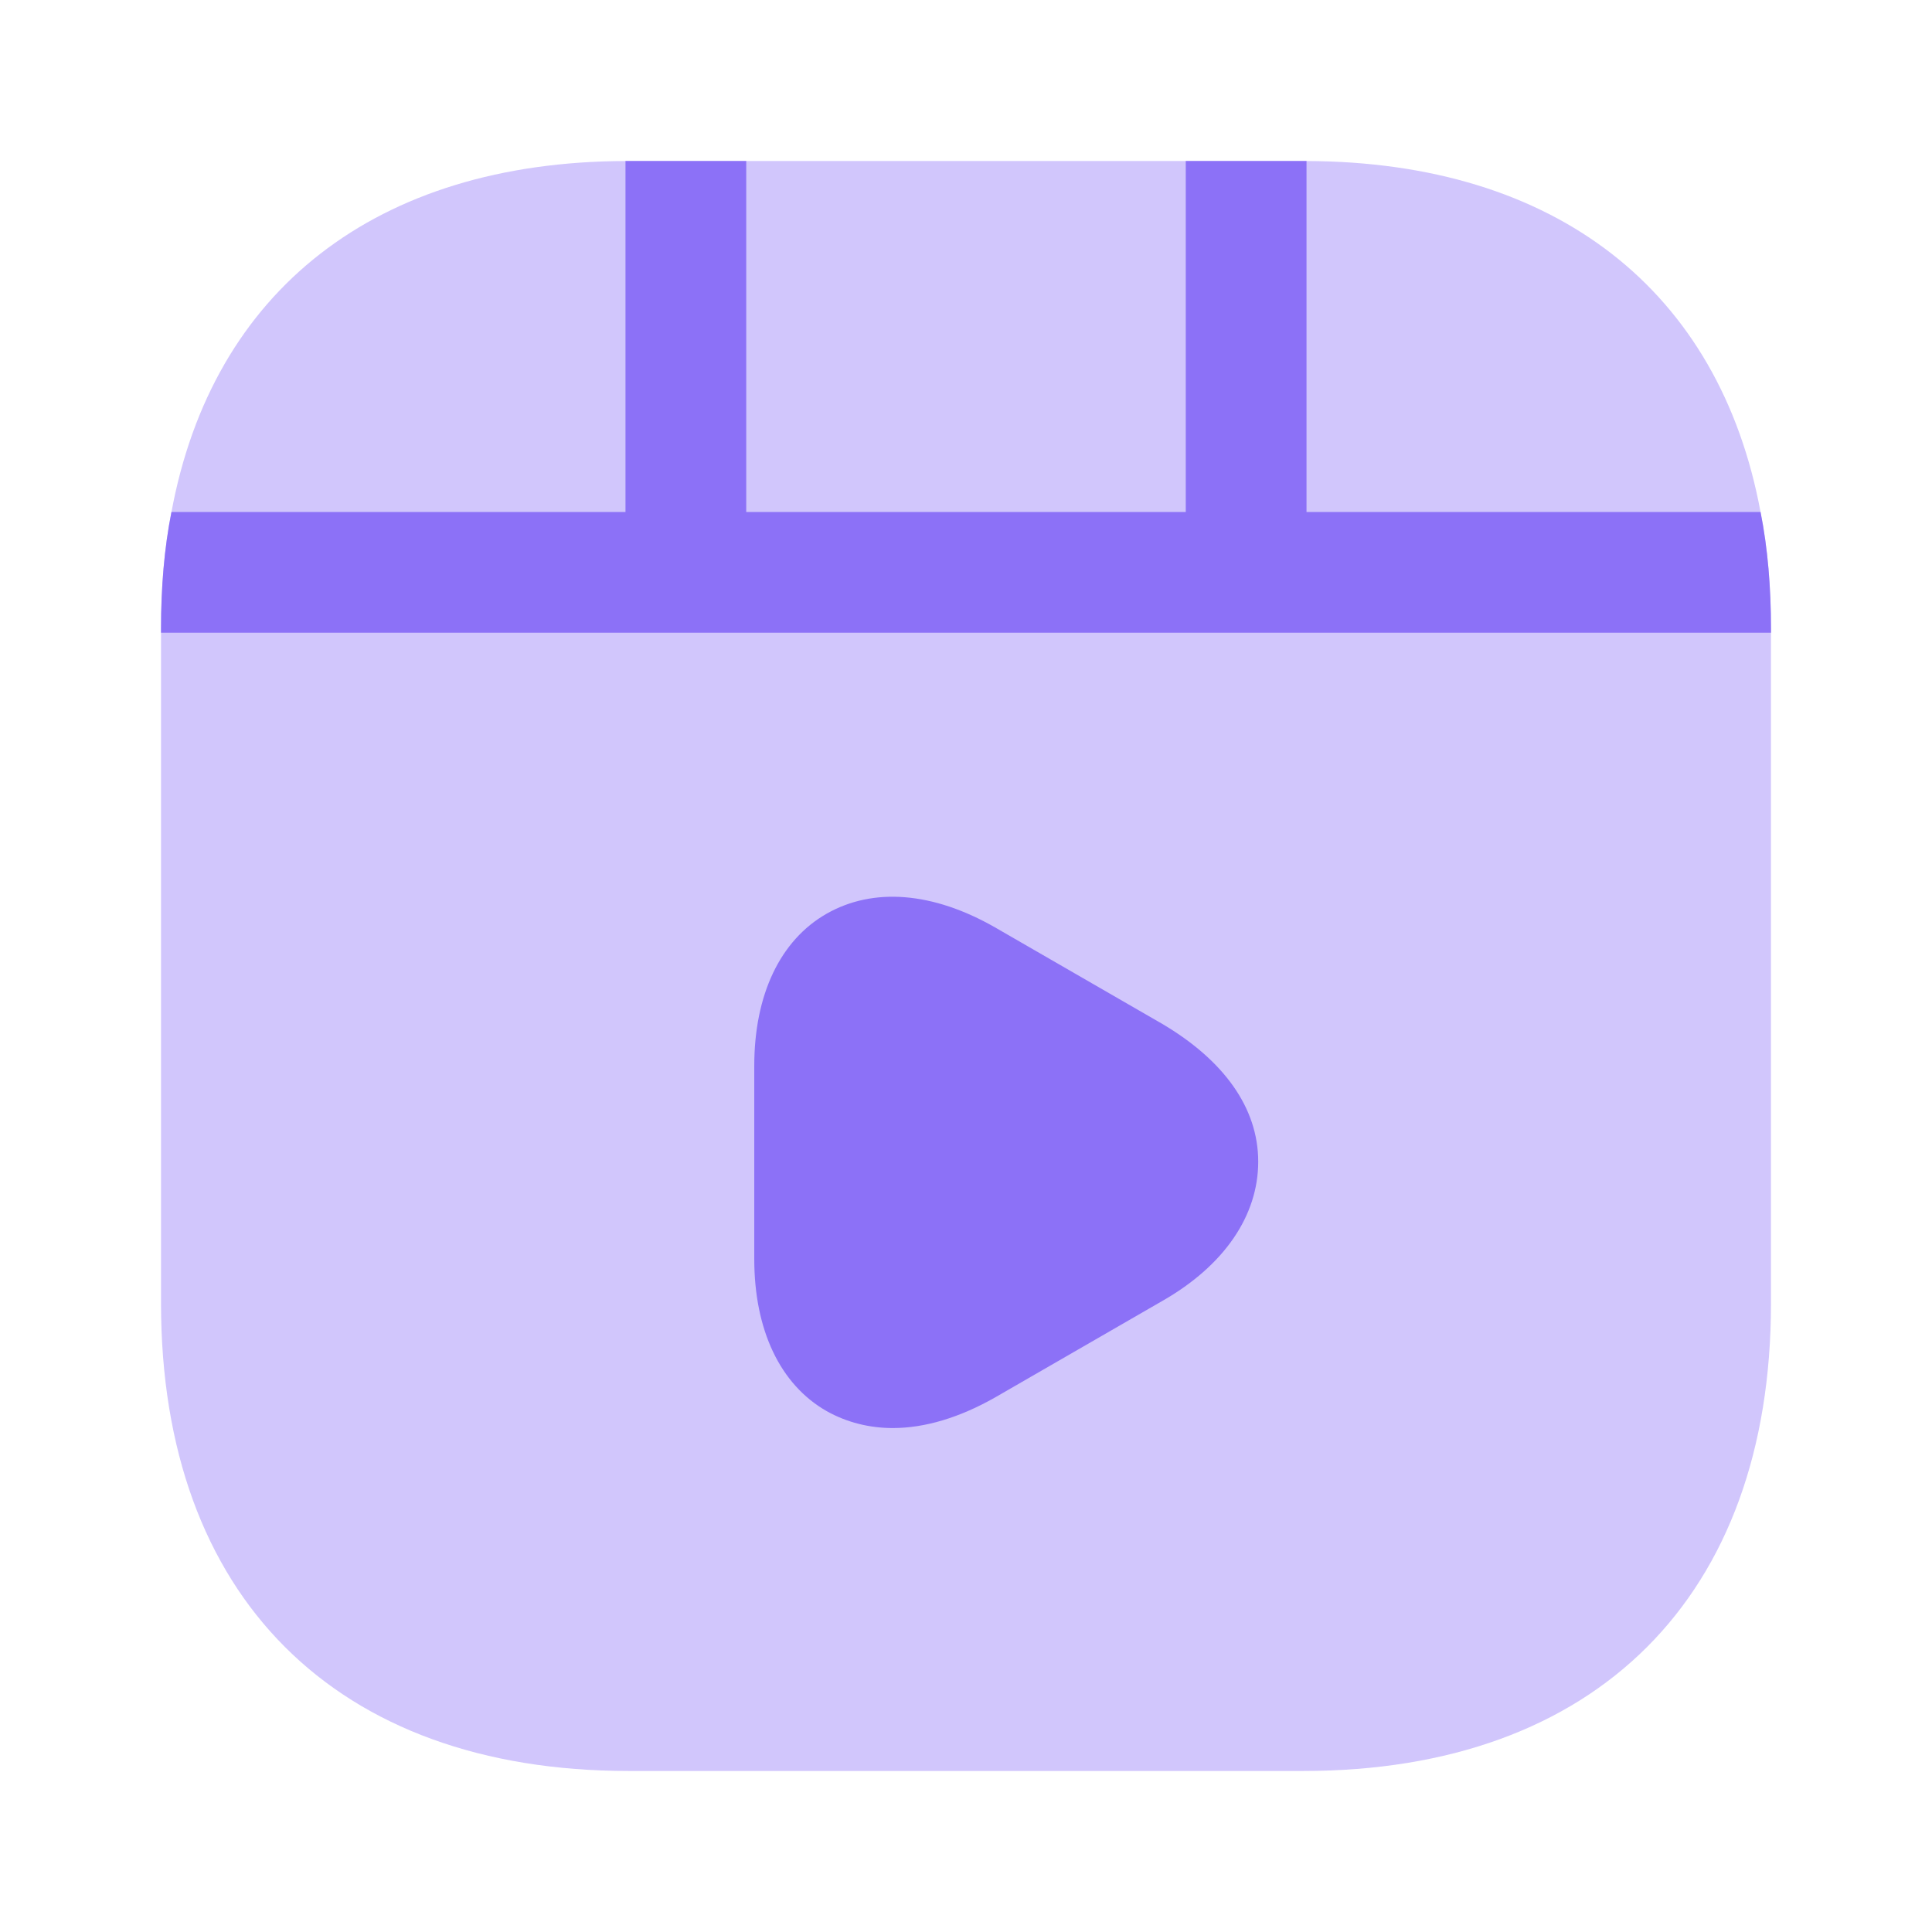 <svg width="32" height="32" viewBox="0 0 32 32" fill="none" xmlns="http://www.w3.org/2000/svg">
<path opacity="0.4" d="M29.333 10.413V21.587C29.333 26.44 26.44 29.333 21.587 29.333H10.413C5.56 29.333 2.667 26.44 2.667 21.587V10.413C2.667 9.733 2.72 9.08 2.84 8.48C3.52 4.813 6.227 2.68 10.36 2.667H21.64C25.773 2.68 28.48 4.813 29.16 8.48C29.28 9.08 29.333 9.733 29.333 10.413Z" fill="#8C71F7"/>
<path d="M29.333 10.413V10.48H2.667V10.413C2.667 9.733 2.72 9.08 2.84 8.48H10.36V2.667H12.36V8.48H19.64V2.667H21.64V8.48H29.16C29.28 9.08 29.333 9.733 29.333 10.413Z" fill="#8C71F7"/>
<path d="M19.253 16.96L16.48 15.36C15.453 14.773 14.467 14.693 13.693 15.133C12.92 15.573 12.493 16.48 12.493 17.653V20.853C12.493 22.027 12.92 22.933 13.693 23.373C14.027 23.56 14.4 23.653 14.787 23.653C15.32 23.653 15.893 23.48 16.48 23.147L19.253 21.547C20.28 20.96 20.84 20.133 20.84 19.24C20.84 18.347 20.267 17.56 19.253 16.96Z" fill="#8C71F7"/>
</svg>
